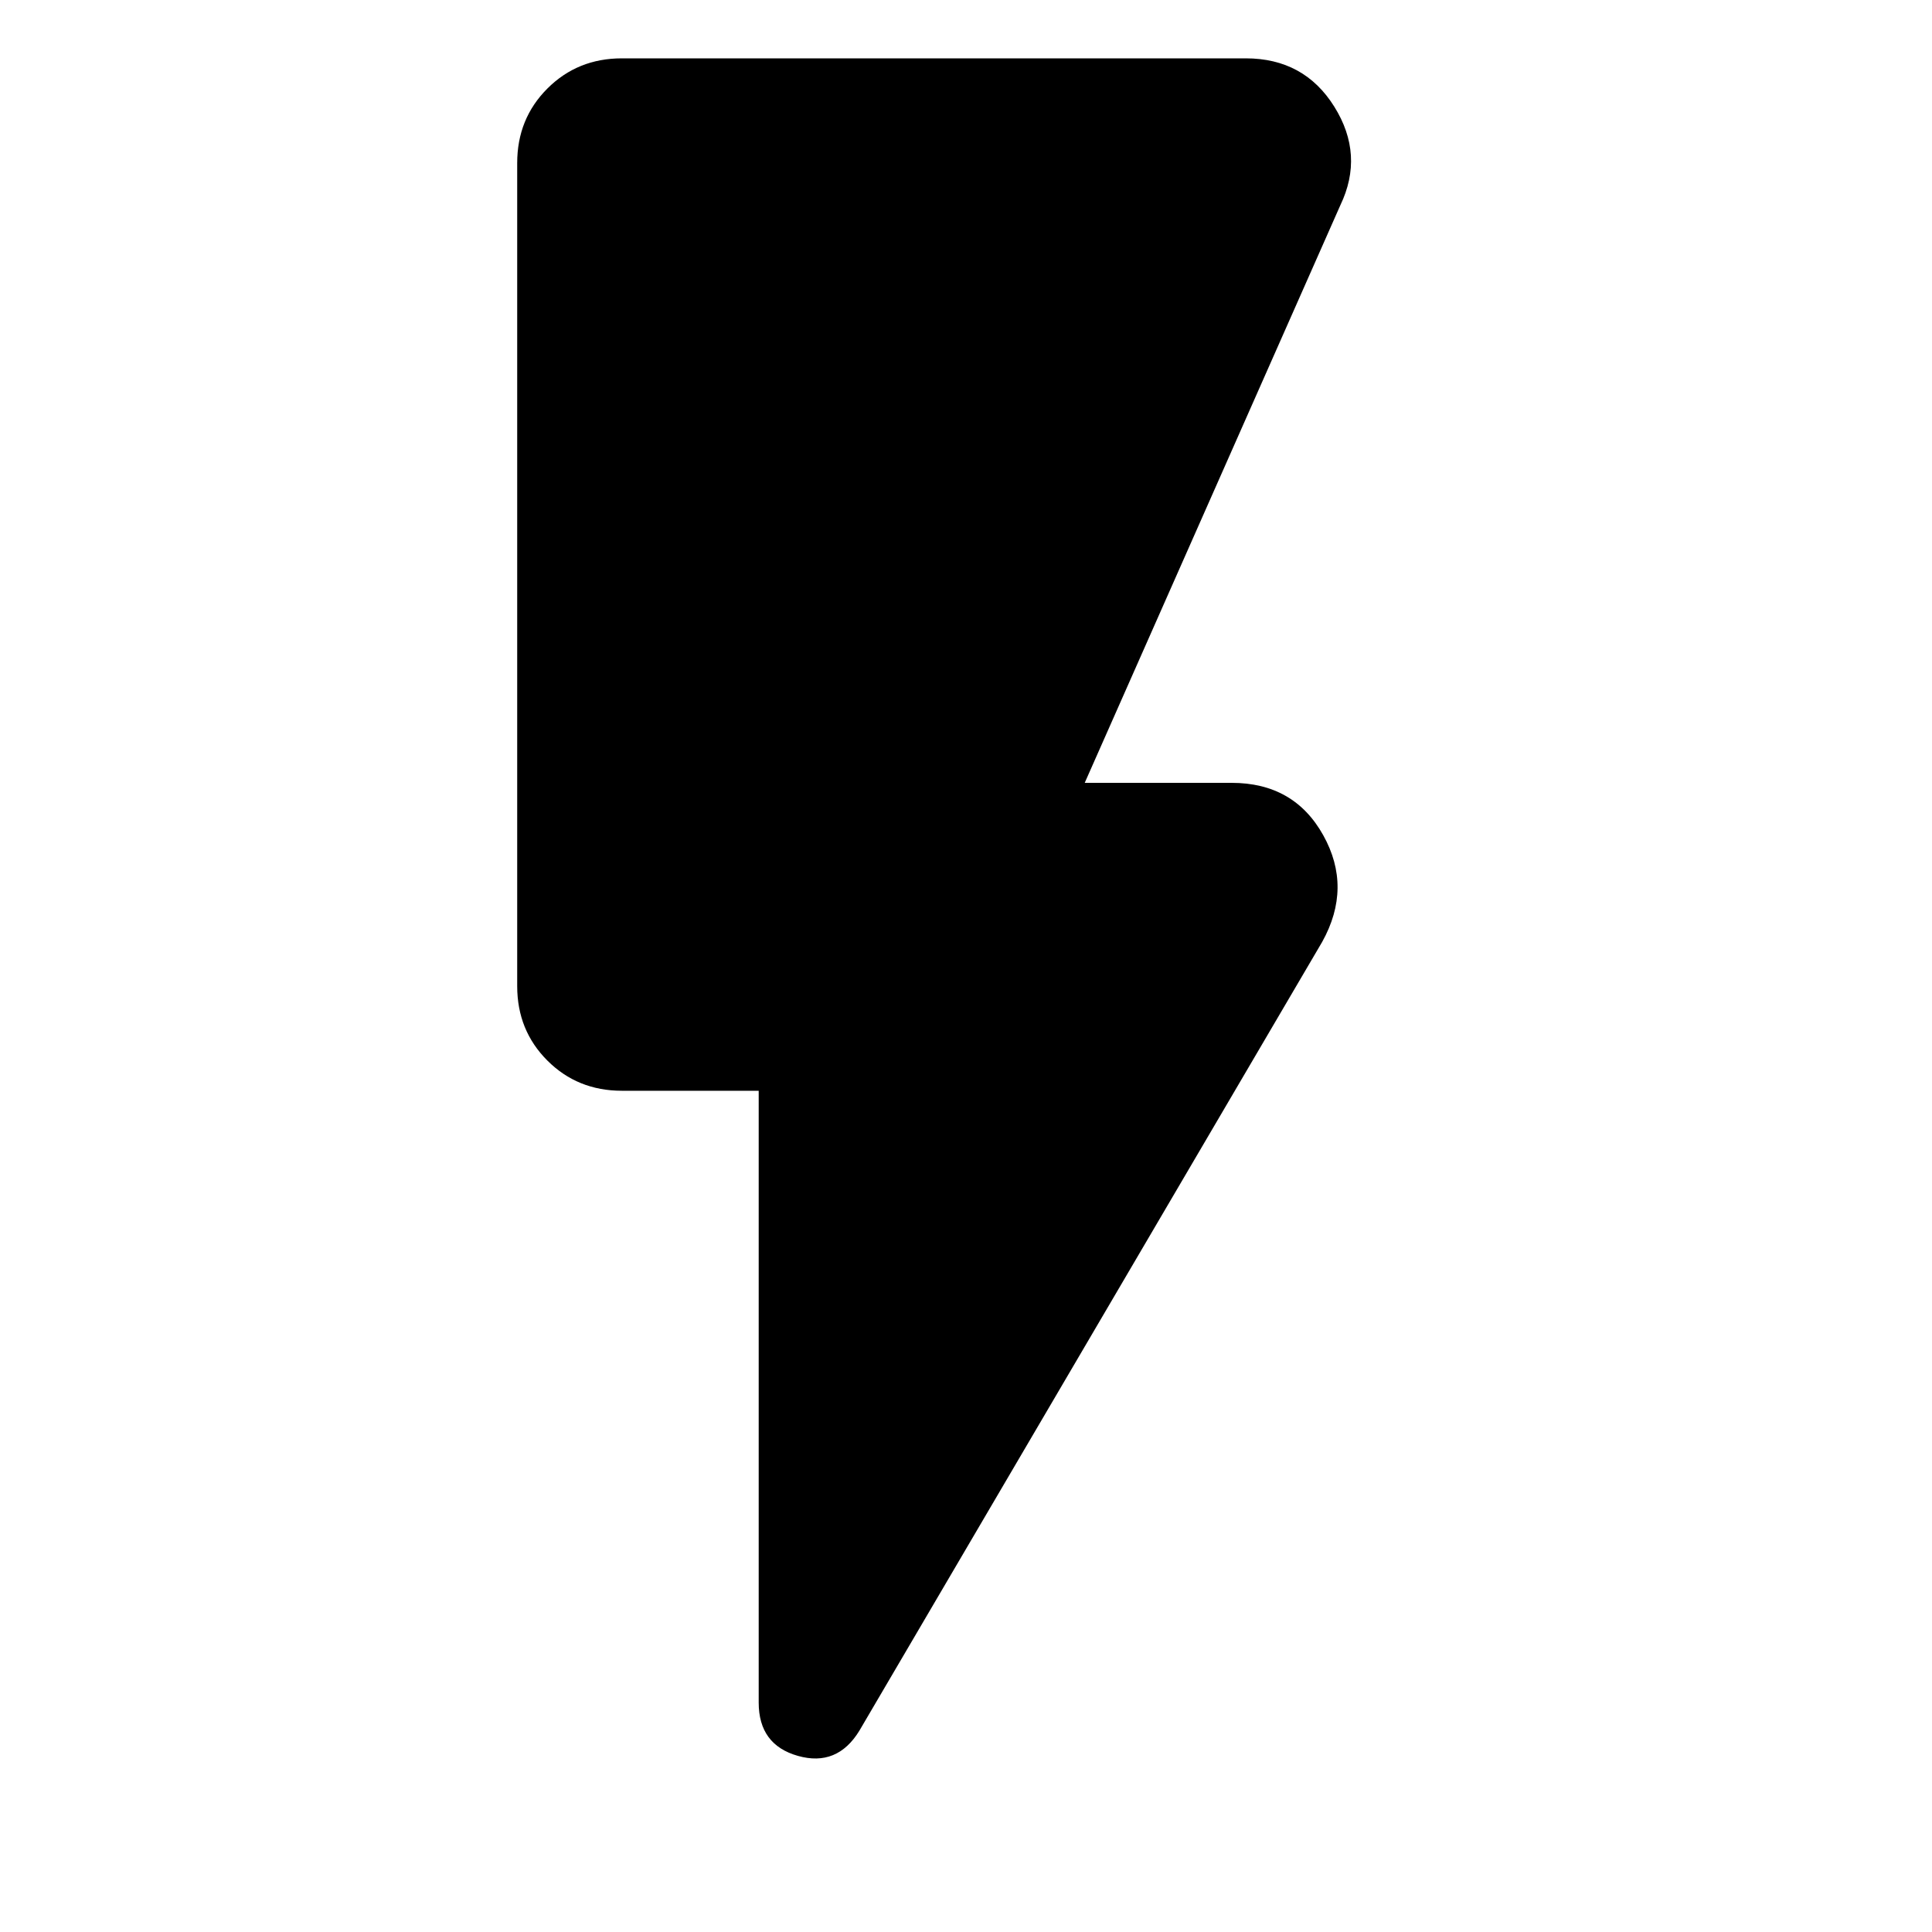<svg xmlns="http://www.w3.org/2000/svg" height="40" width="40"><path d="M17.792 35.833q-.459.75-1.271.521-.813-.229-.813-1.104V22.583h-2.833q-.917 0-1.542-.625t-.625-1.541V3.375q0-.917.625-1.542t1.542-.625h12.917q1.208 0 1.833 1t.125 2.042l-5.292 11.958H25.5q1.292 0 1.896 1.084.604 1.083-.021 2.208Z"/></svg>